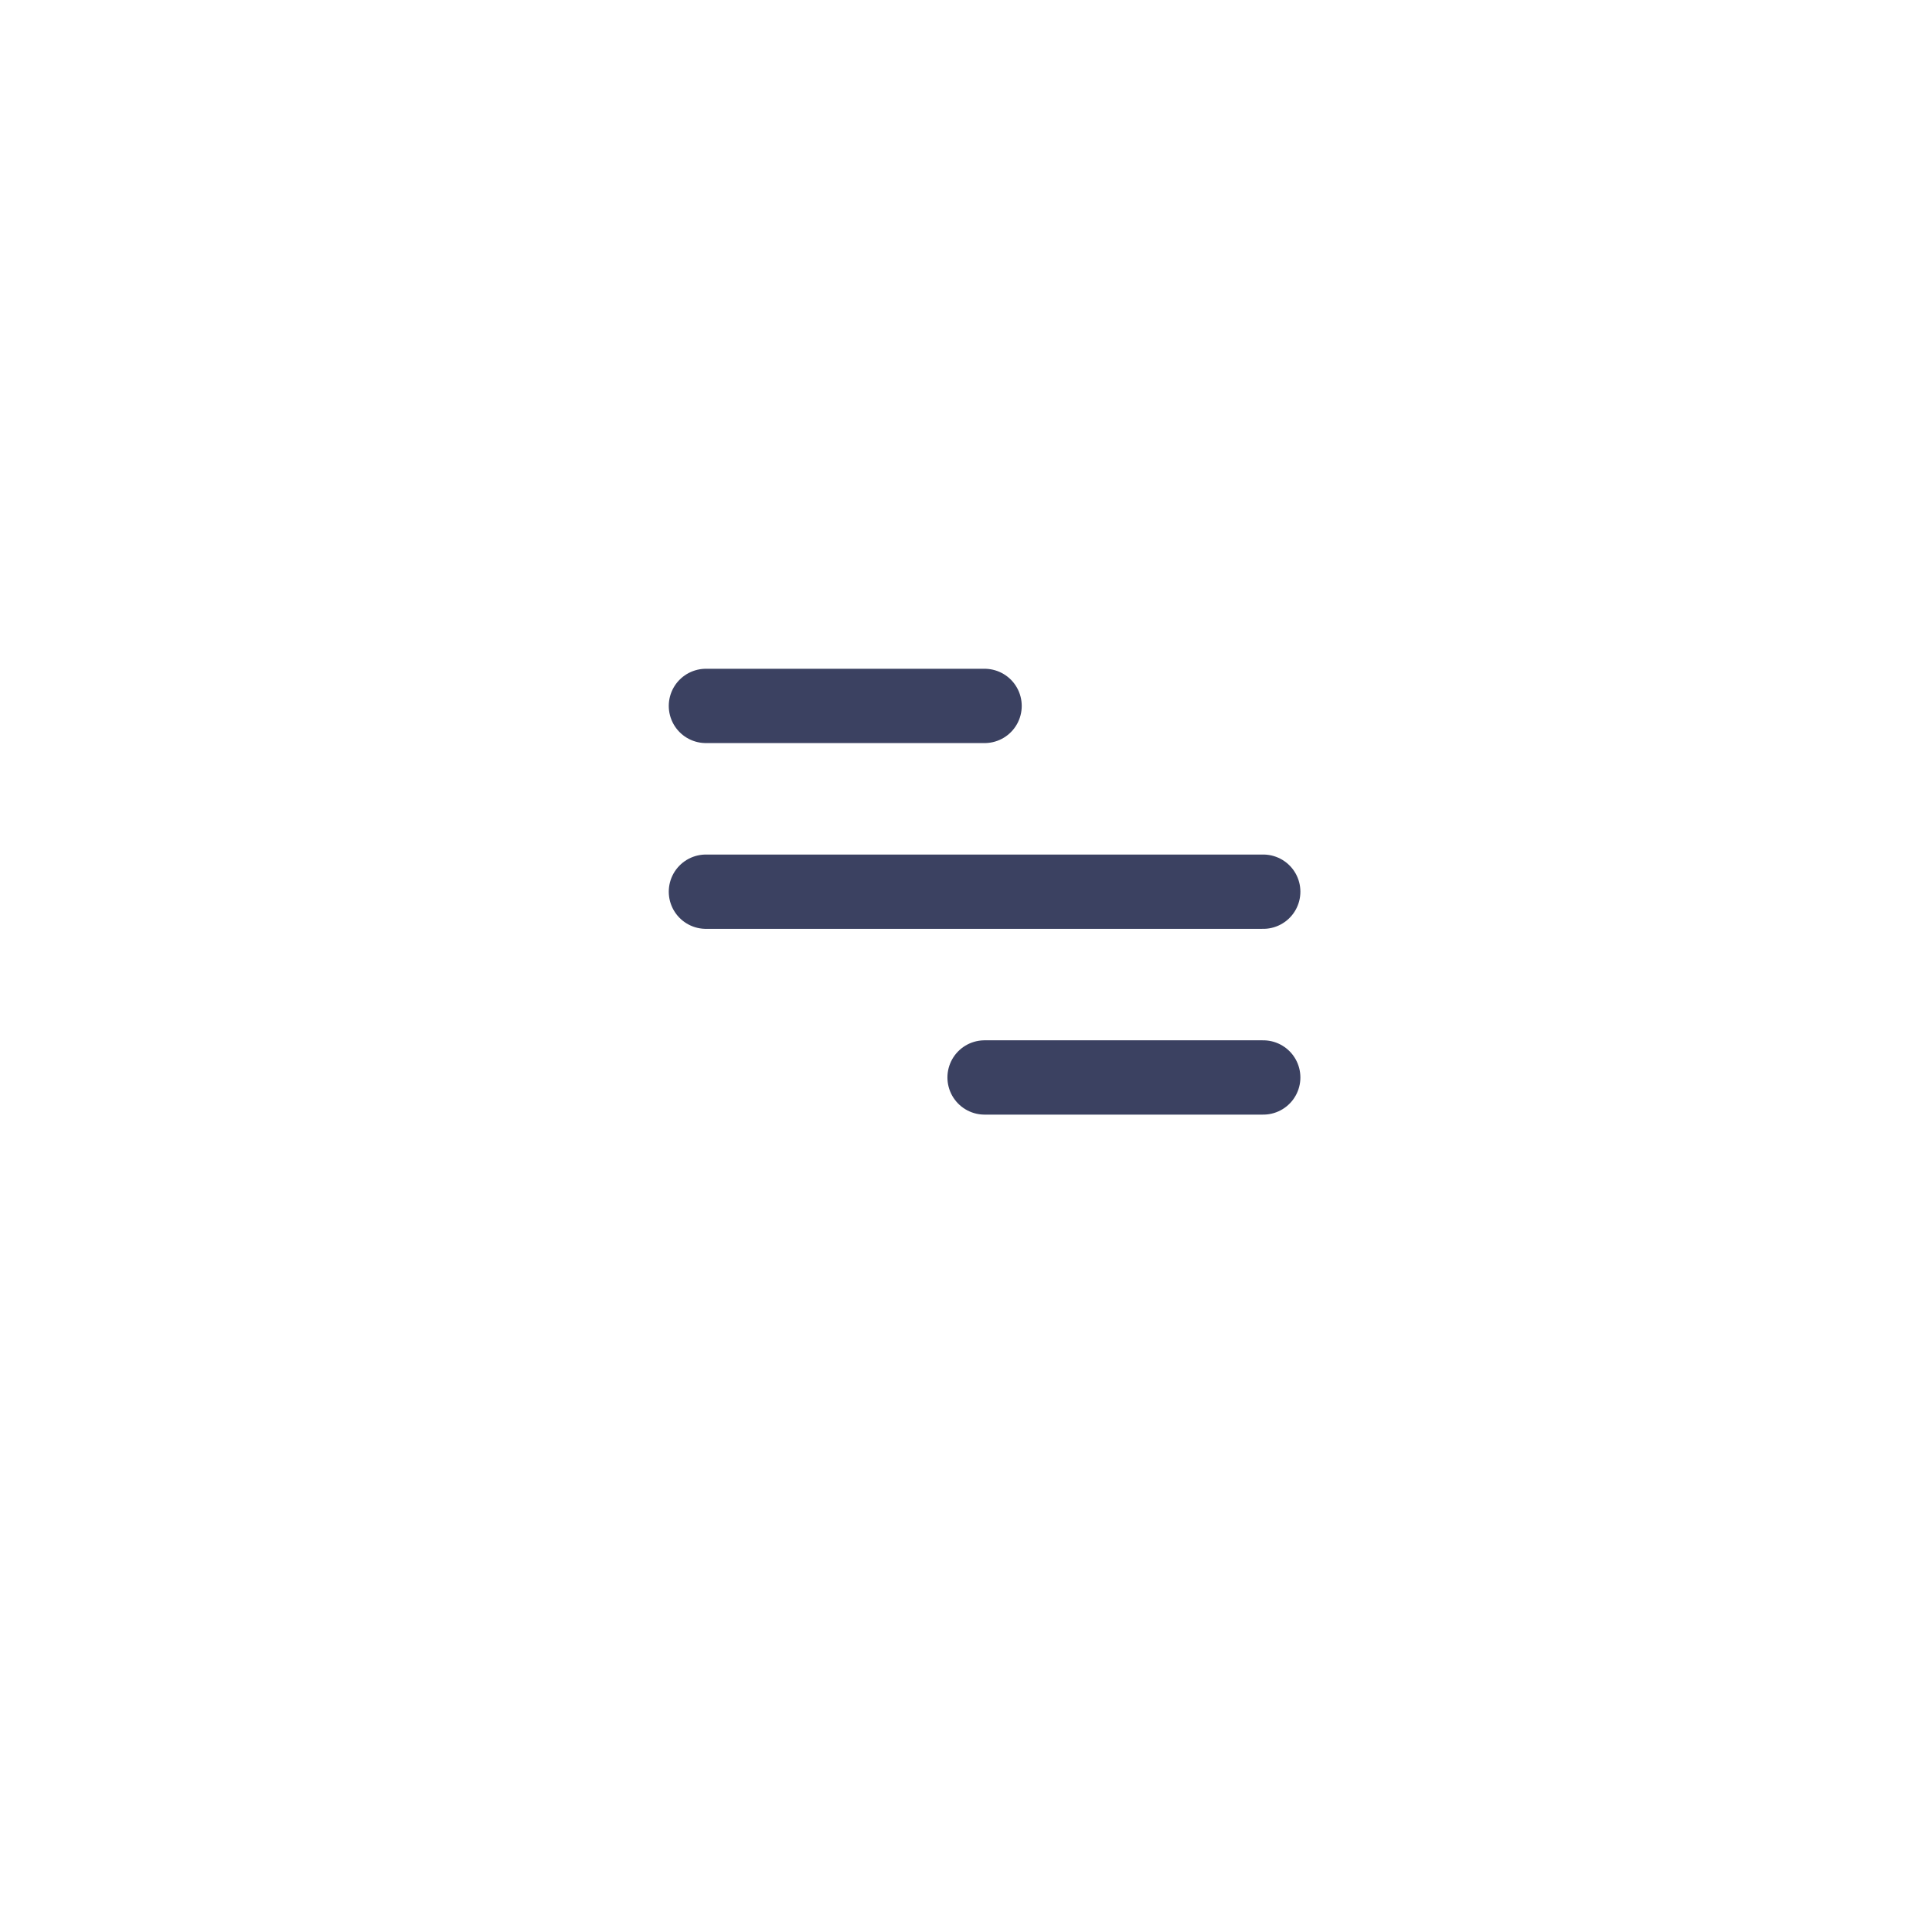 <svg width="52" height="52" viewBox="0 0 52 52" fill="none" xmlns="http://www.w3.org/2000/svg">
<g filter="url(#filter0_d_527_2419)">
<rect x="4" y="2" width="44" height="44" rx="10" fill="white"/>
</g>
<path d="M19 24H34M19 19H26.5M26.5 29L34 29" stroke="#3B4161" stroke-width="2" stroke-linecap="round" stroke-linejoin="round"/>
<defs>
<filter id="filter0_d_527_2419" x="0" y="0" width="52" height="52" filterUnits="userSpaceOnUse" color-interpolation-filters="sRGB">
<feFlood flood-opacity="0" result="BackgroundImageFix"/>
<feColorMatrix in="SourceAlpha" type="matrix" values="0 0 0 0 0 0 0 0 0 0 0 0 0 0 0 0 0 0 127 0" result="hardAlpha"/>
<feOffset dy="2"/>
<feGaussianBlur stdDeviation="2"/>
<feColorMatrix type="matrix" values="0 0 0 0 0 0 0 0 0 0 0 0 0 0 0 0 0 0 0.12 0"/>
<feBlend mode="normal" in2="BackgroundImageFix" result="effect1_dropShadow_527_2419"/>
<feBlend mode="normal" in="SourceGraphic" in2="effect1_dropShadow_527_2419" result="shape"/>
</filter>
</defs>
</svg>
